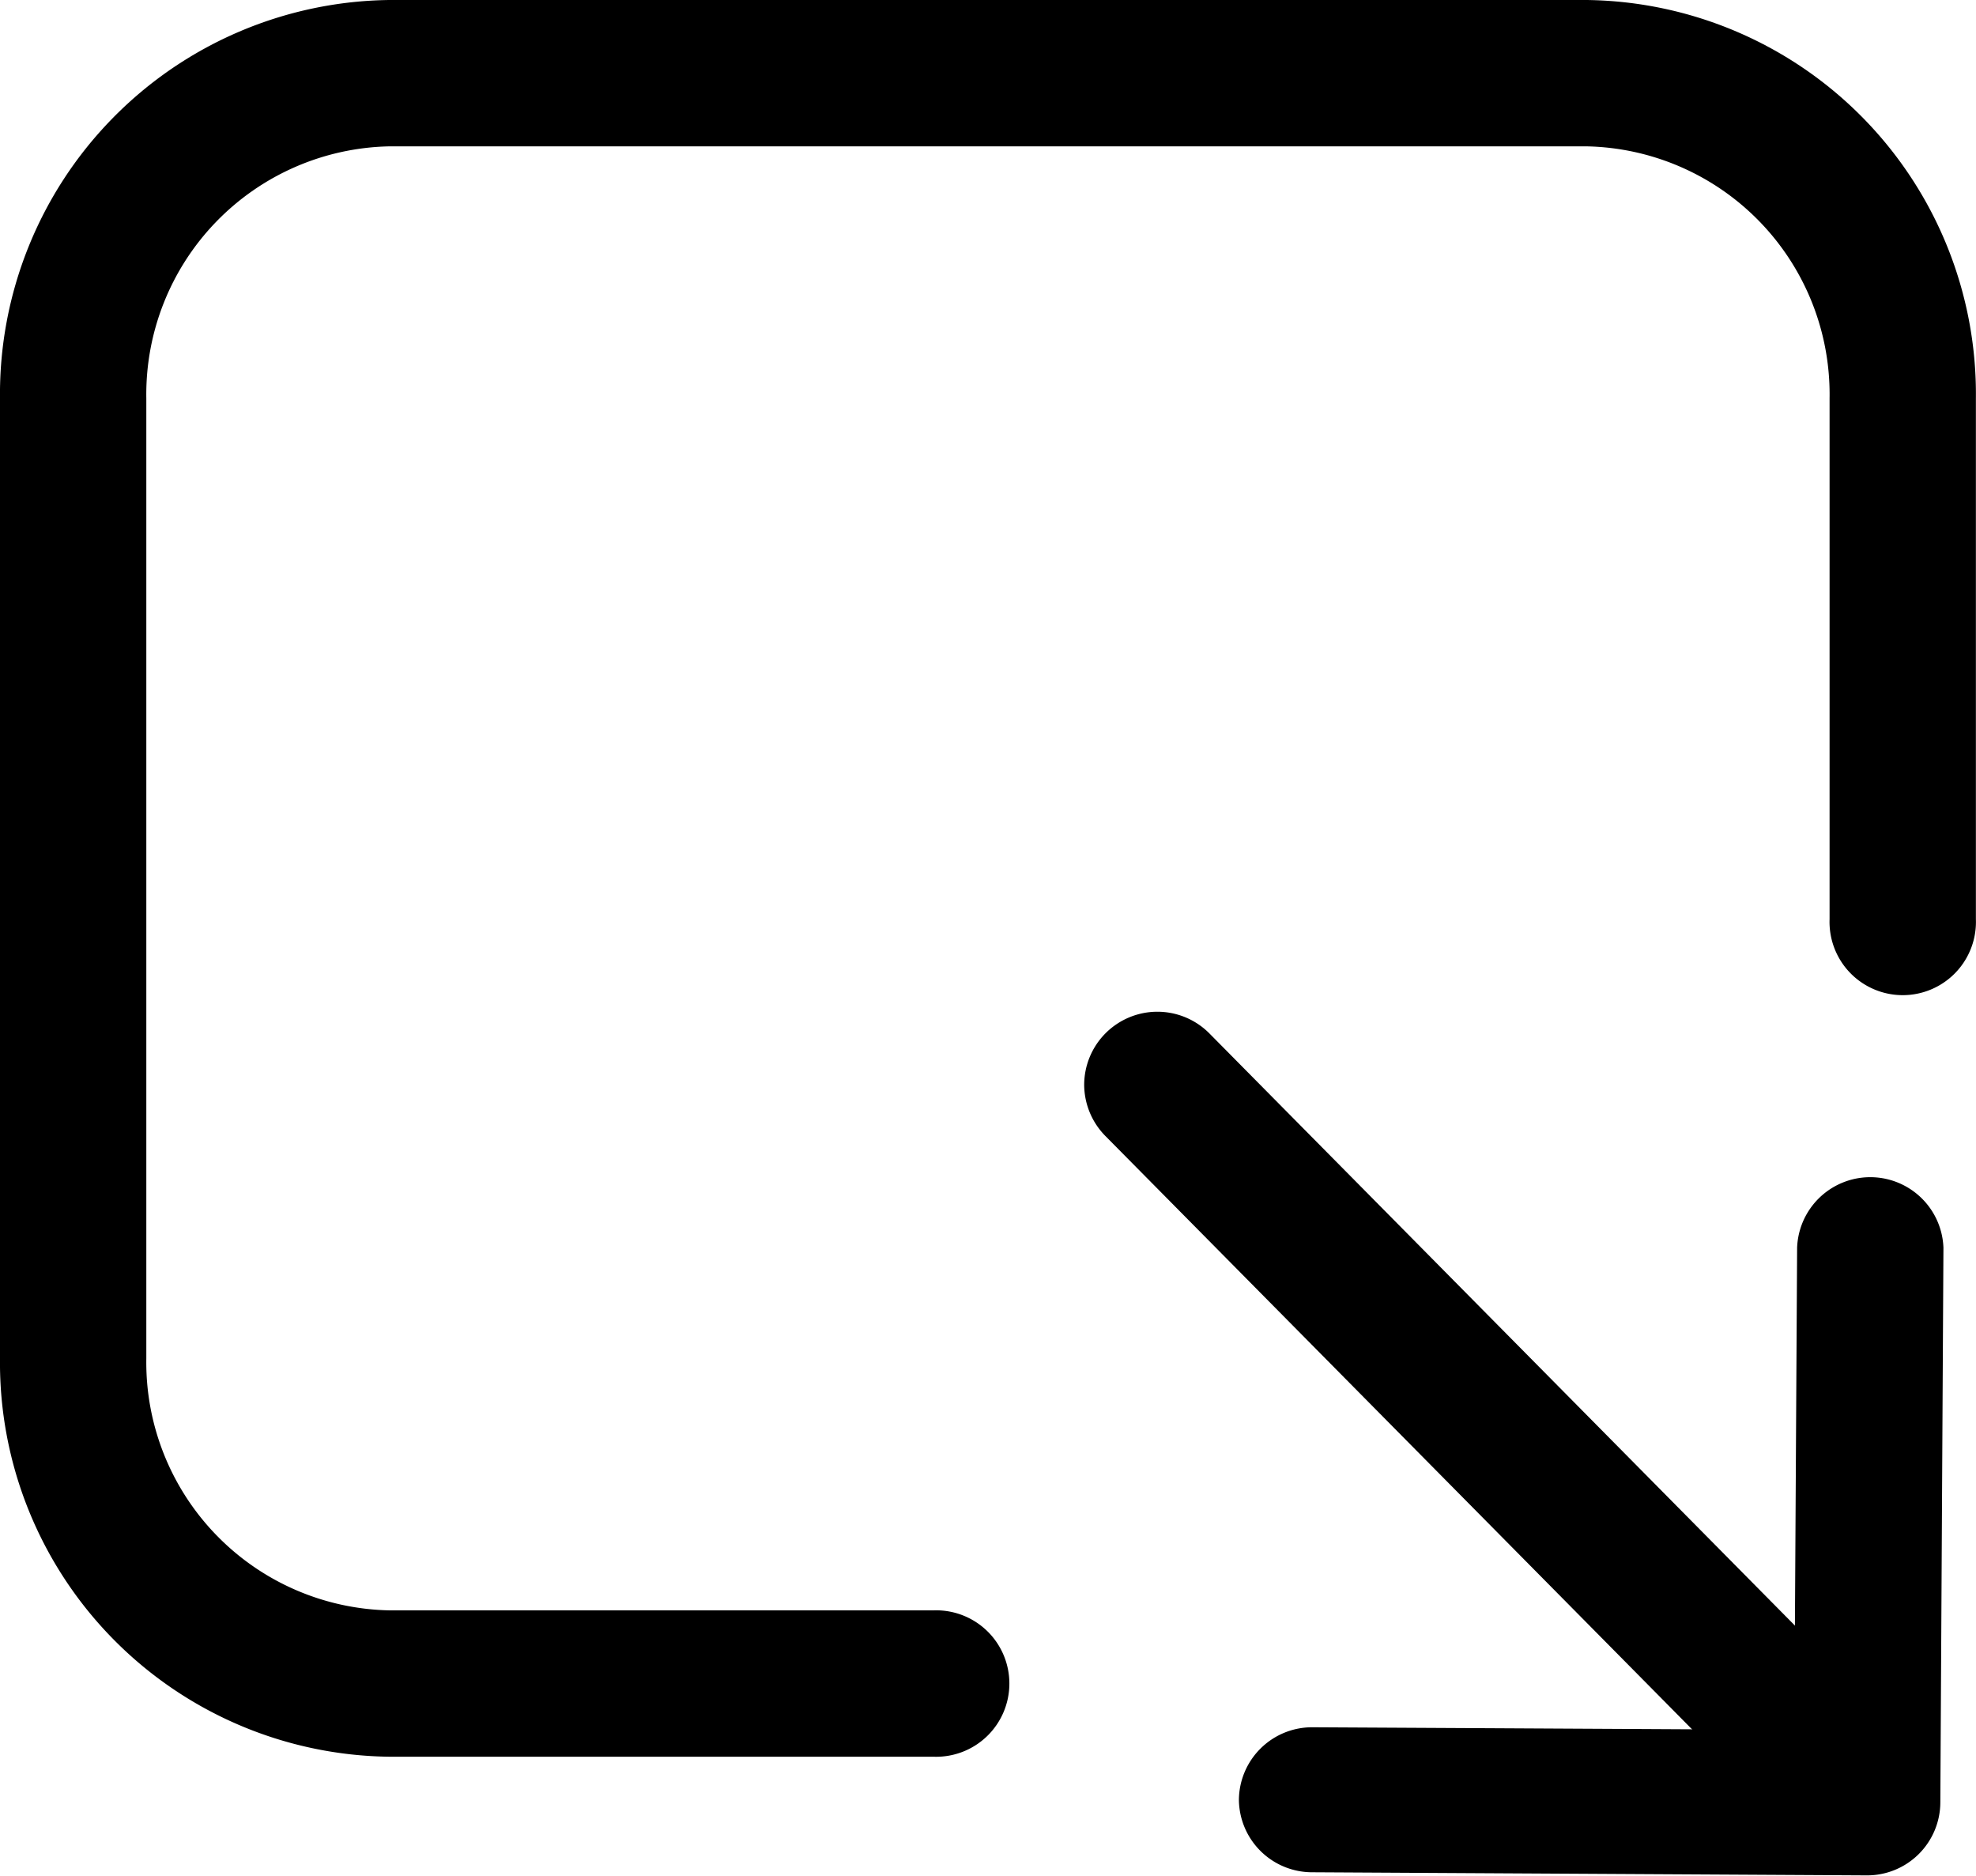 <svg xmlns="http://www.w3.org/2000/svg" width="19.055" height="18.088" viewBox="0 0 19.055 18.088">
  <g id="Group_167" data-name="Group 167" transform="translate(-1723.428 -466.575)">
    <path id="Path_41" data-name="Path 41" d="M784.346,646.044H775.09a3.8,3.8,0,0,1-3.841-3.757v-11.54a3.8,3.8,0,0,1,3.841-3.757h5.021a.706.706,0,1,1,0,1.411H775.09a2.391,2.391,0,0,0-2.43,2.346v11.54a2.392,2.392,0,0,0,2.43,2.346h9.256a2.392,2.392,0,0,0,2.429-2.346v-5.244a.706.706,0,1,1,1.411,0v5.244A3.8,3.8,0,0,1,784.346,646.044Z" transform="translate(2369.472 -304.674) rotate(90)"/>
    <path id="Path_42" data-name="Path 42" d="M793.324,634.229h0a.706.706,0,0,1-.7-.71l.025-4.646L788,628.846a.706.706,0,0,1,0-1.411h0l5.352.03a.706.706,0,0,1,.7.71l-.03,5.352A.706.706,0,0,1,793.324,634.229Z" transform="translate(2369.604 -309.396) rotate(90)"/>
    <path id="Path_43" data-name="Path 43" d="M785.781,635.891a.706.706,0,0,1-.5-1.208l6.535-6.463a.706.706,0,1,1,.992,1l-6.535,6.463A.708.708,0,0,1,785.781,635.891Z" transform="translate(2369.774 -308.742) rotate(90)"/>
  </g>
</svg>
